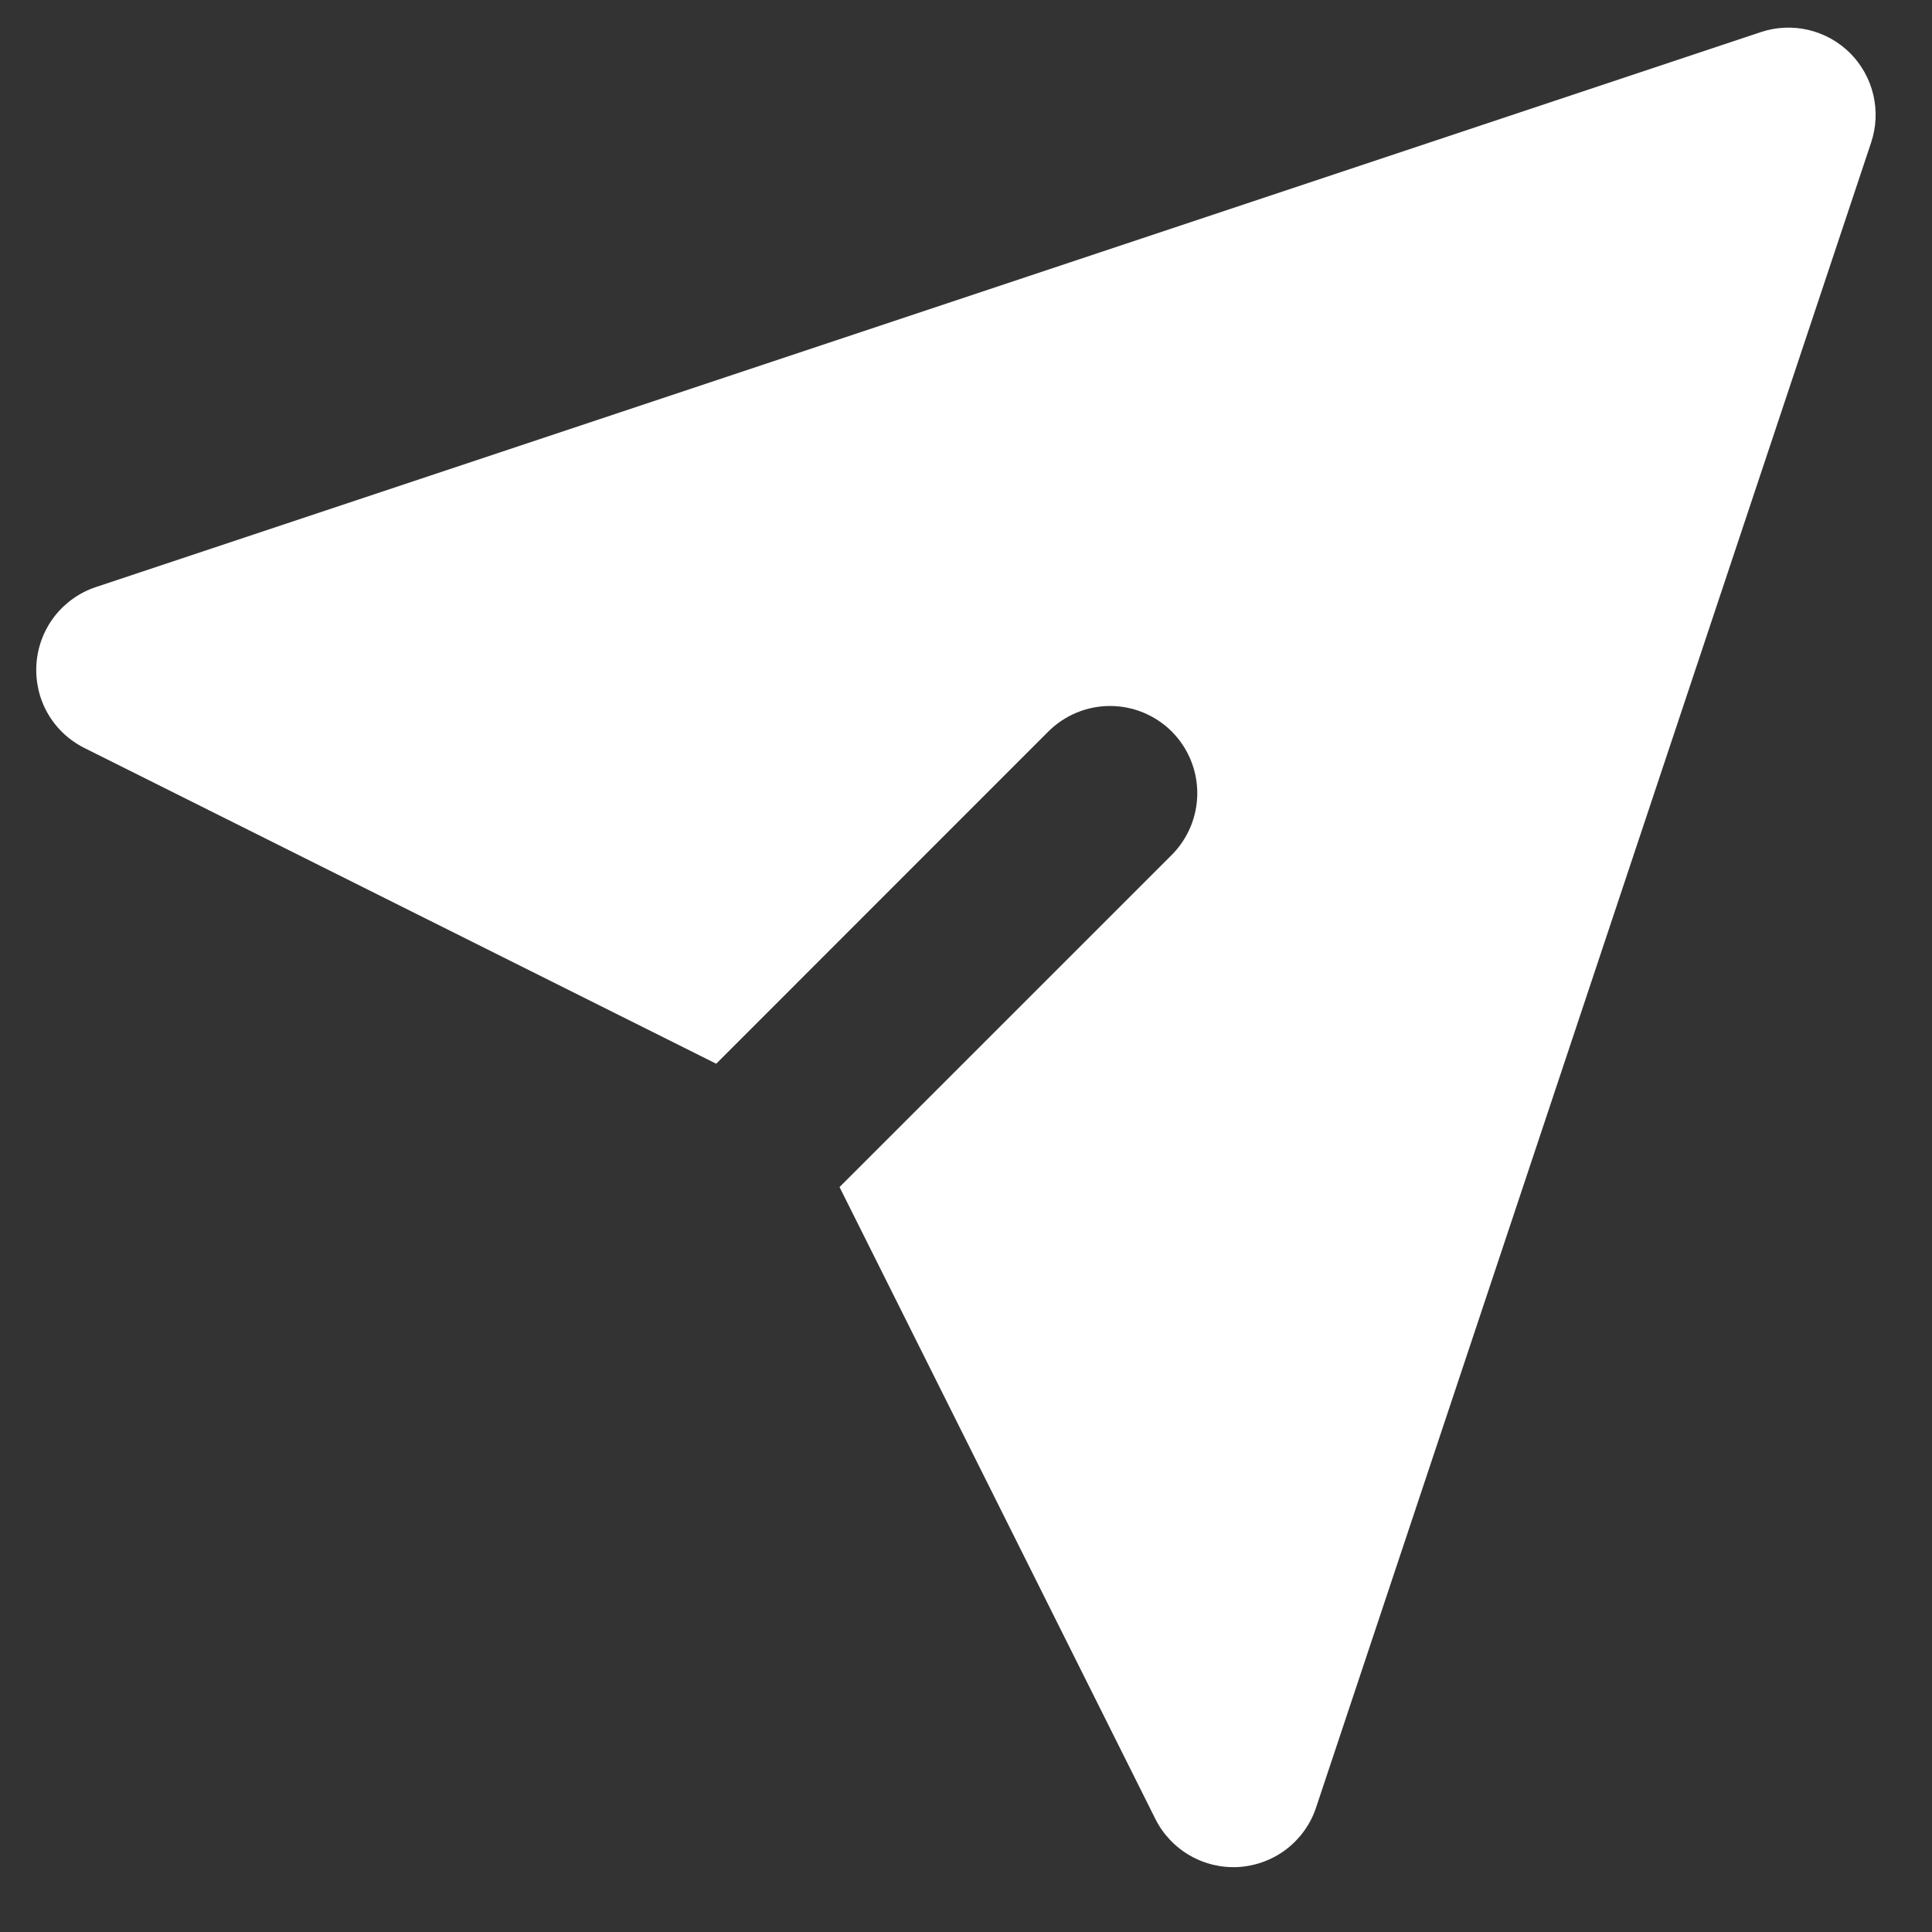 <svg width="24" height="24" viewBox="0 0 24 24" fill="none" xmlns="http://www.w3.org/2000/svg">
<rect x="0" y="0" width="24" height="24" fill="#333333" stroke="none"/>
<path fill-rule="evenodd" clip-rule="evenodd" d="M0.453 8.245C0.468 8.031 0.546 7.827 0.677 7.657C0.808 7.488 0.987 7.361 1.19 7.293L21.873 0.399C22.064 0.335 22.269 0.326 22.465 0.372C22.661 0.418 22.84 0.518 22.983 0.66C23.125 0.803 23.225 0.982 23.271 1.178C23.317 1.374 23.308 1.579 23.244 1.77L16.349 22.453C16.282 22.657 16.155 22.835 15.986 22.967C15.817 23.098 15.612 23.176 15.398 23.192C15.184 23.207 14.971 23.158 14.785 23.052C14.599 22.946 14.448 22.787 14.352 22.595L10.429 14.746L14.556 10.62C14.759 10.416 14.873 10.141 14.873 9.853C14.873 9.566 14.759 9.291 14.556 9.087C14.352 8.884 14.077 8.77 13.789 8.77C13.502 8.77 13.227 8.884 13.023 9.087L8.897 13.214L1.047 9.291C0.856 9.195 0.697 9.045 0.591 8.859C0.485 8.673 0.438 8.458 0.453 8.245Z" fill="white"/>
</svg>
